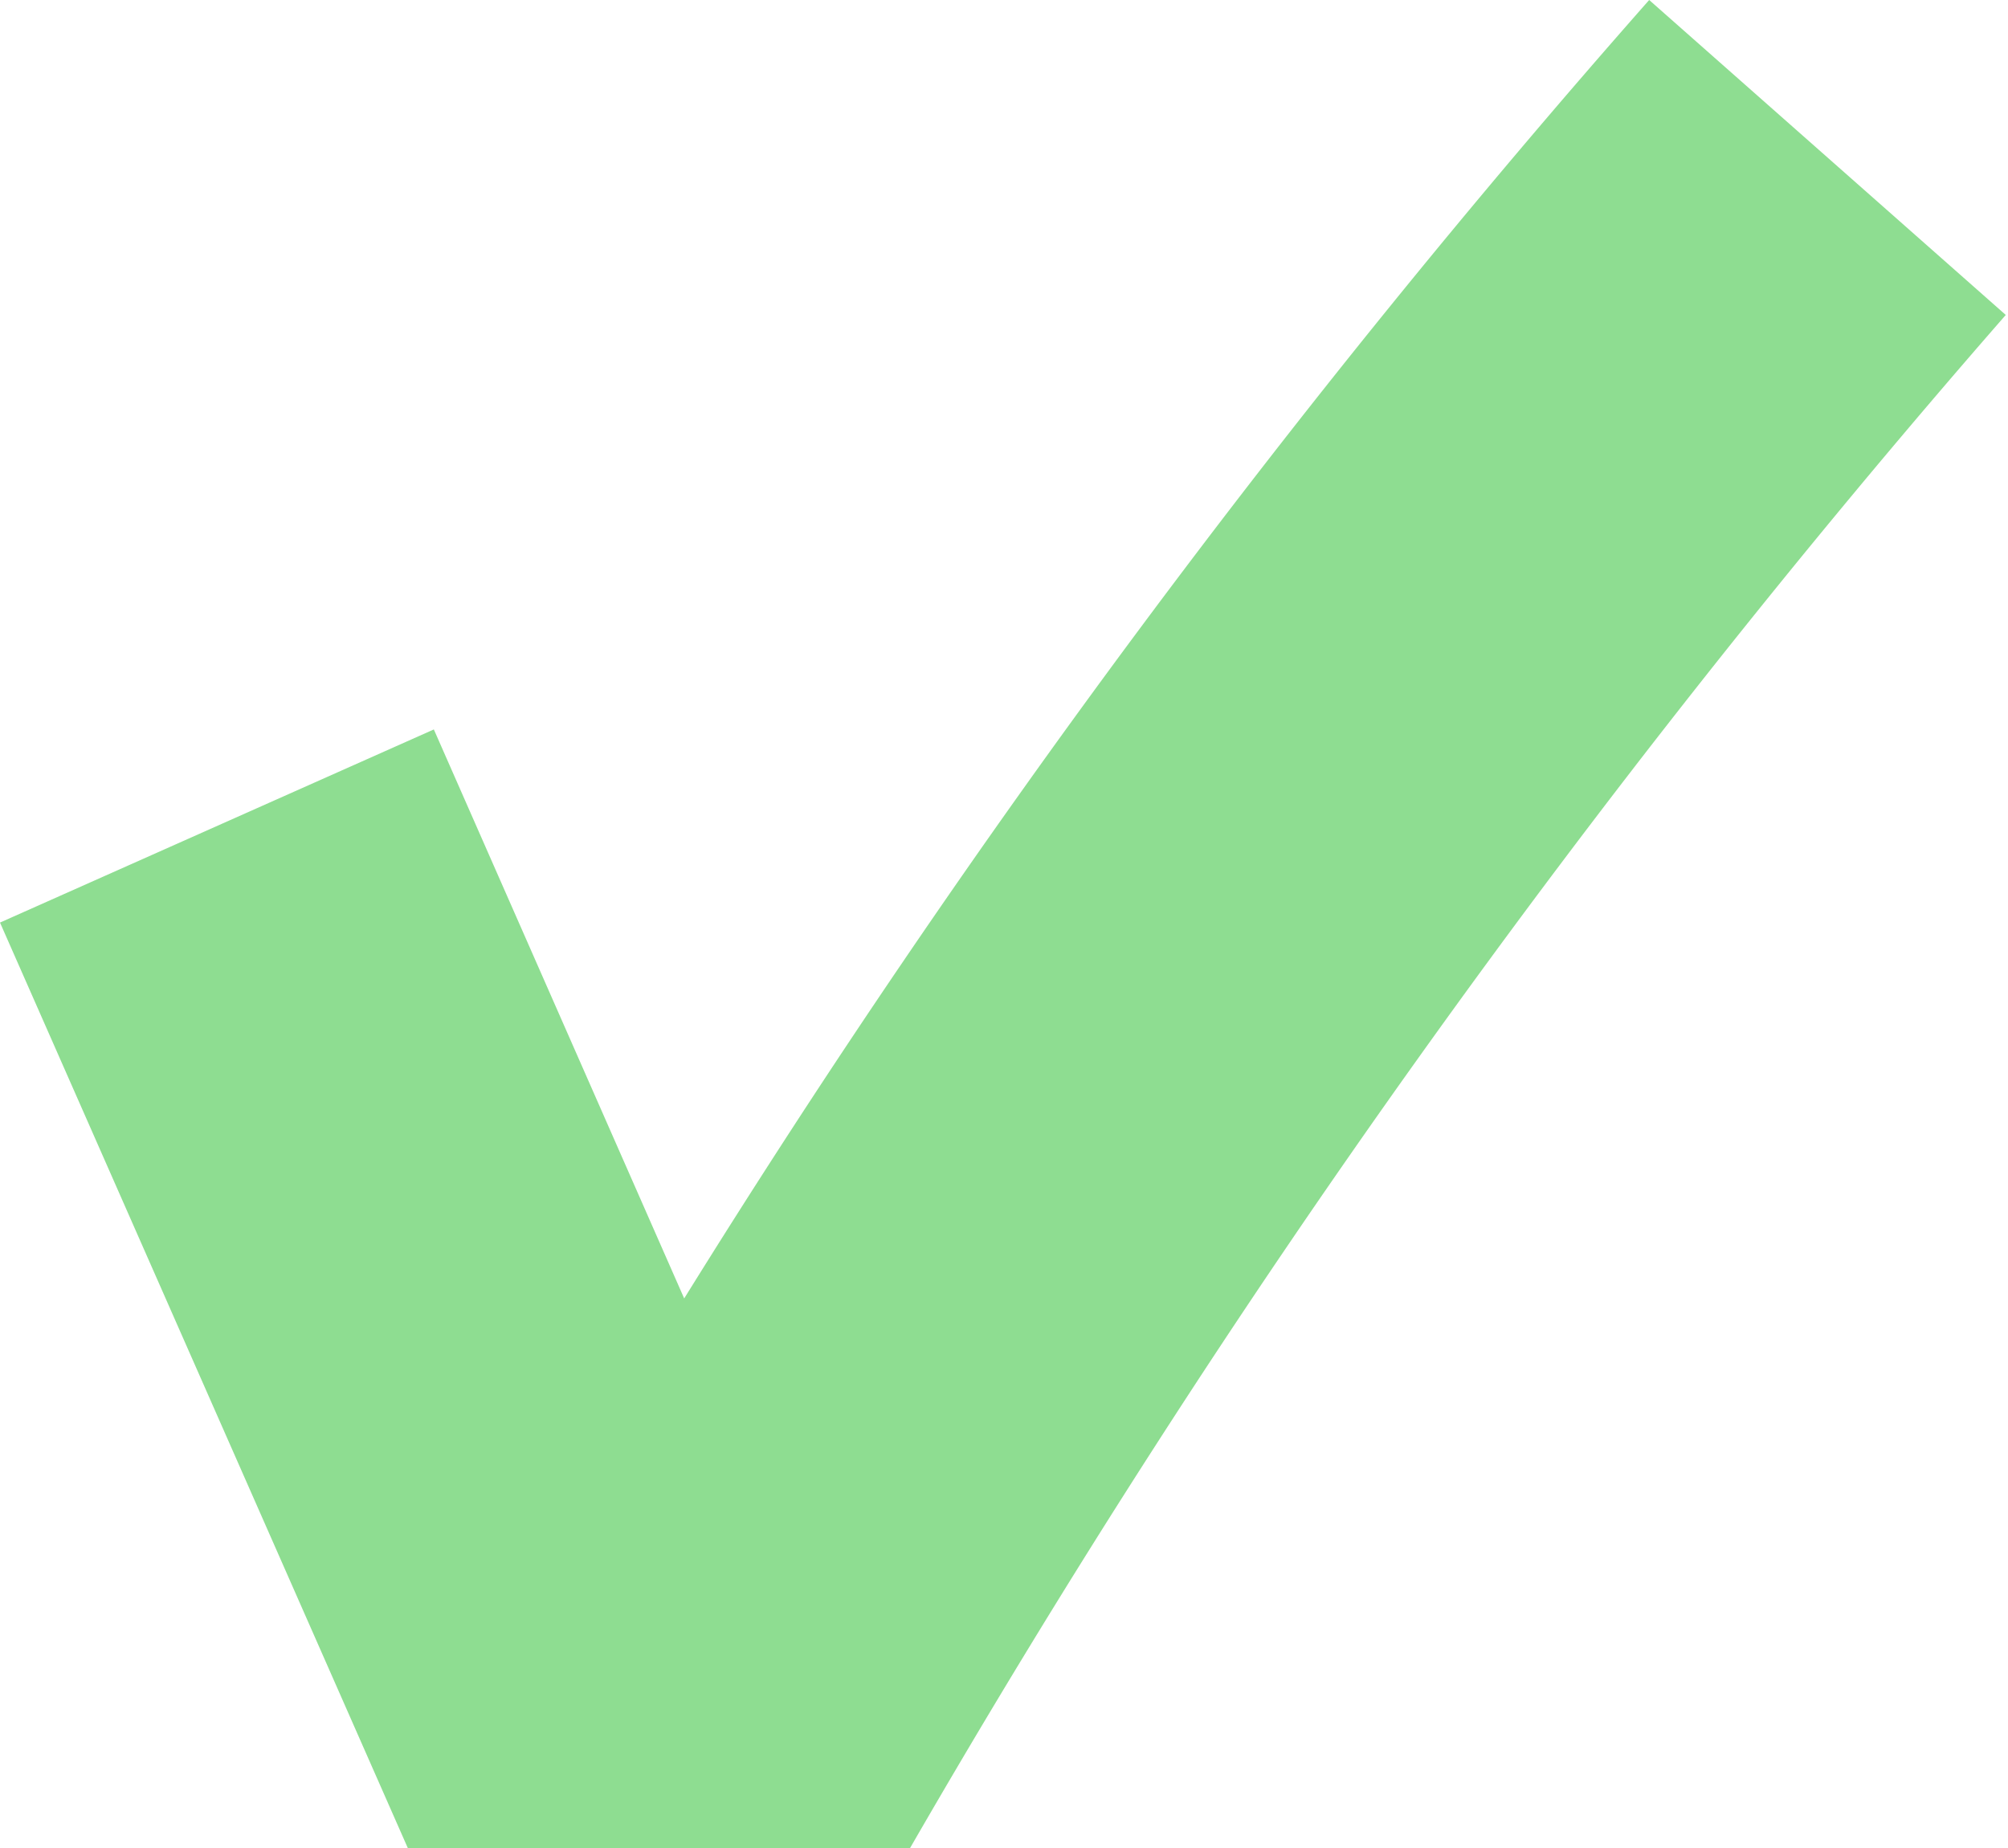 <svg xmlns="http://www.w3.org/2000/svg" viewBox="0 0 27.03 24.88"><defs><style>.check_cls-1{fill:#8edd91;}</style></defs><title>check</title><g id="レイヤー_2" data-name="レイヤー 2"><g id="レイヤー_4" data-name="レイヤー 4"><path class="check_cls-1" d="M9.21,17.48h0A130.21,130.21,0,0,1,22.2,0L27,4.24A130.55,130.55,0,0,0,12.25,24.88H5.49L0,12.42l5.84-2.6Z"/></g></g></svg>